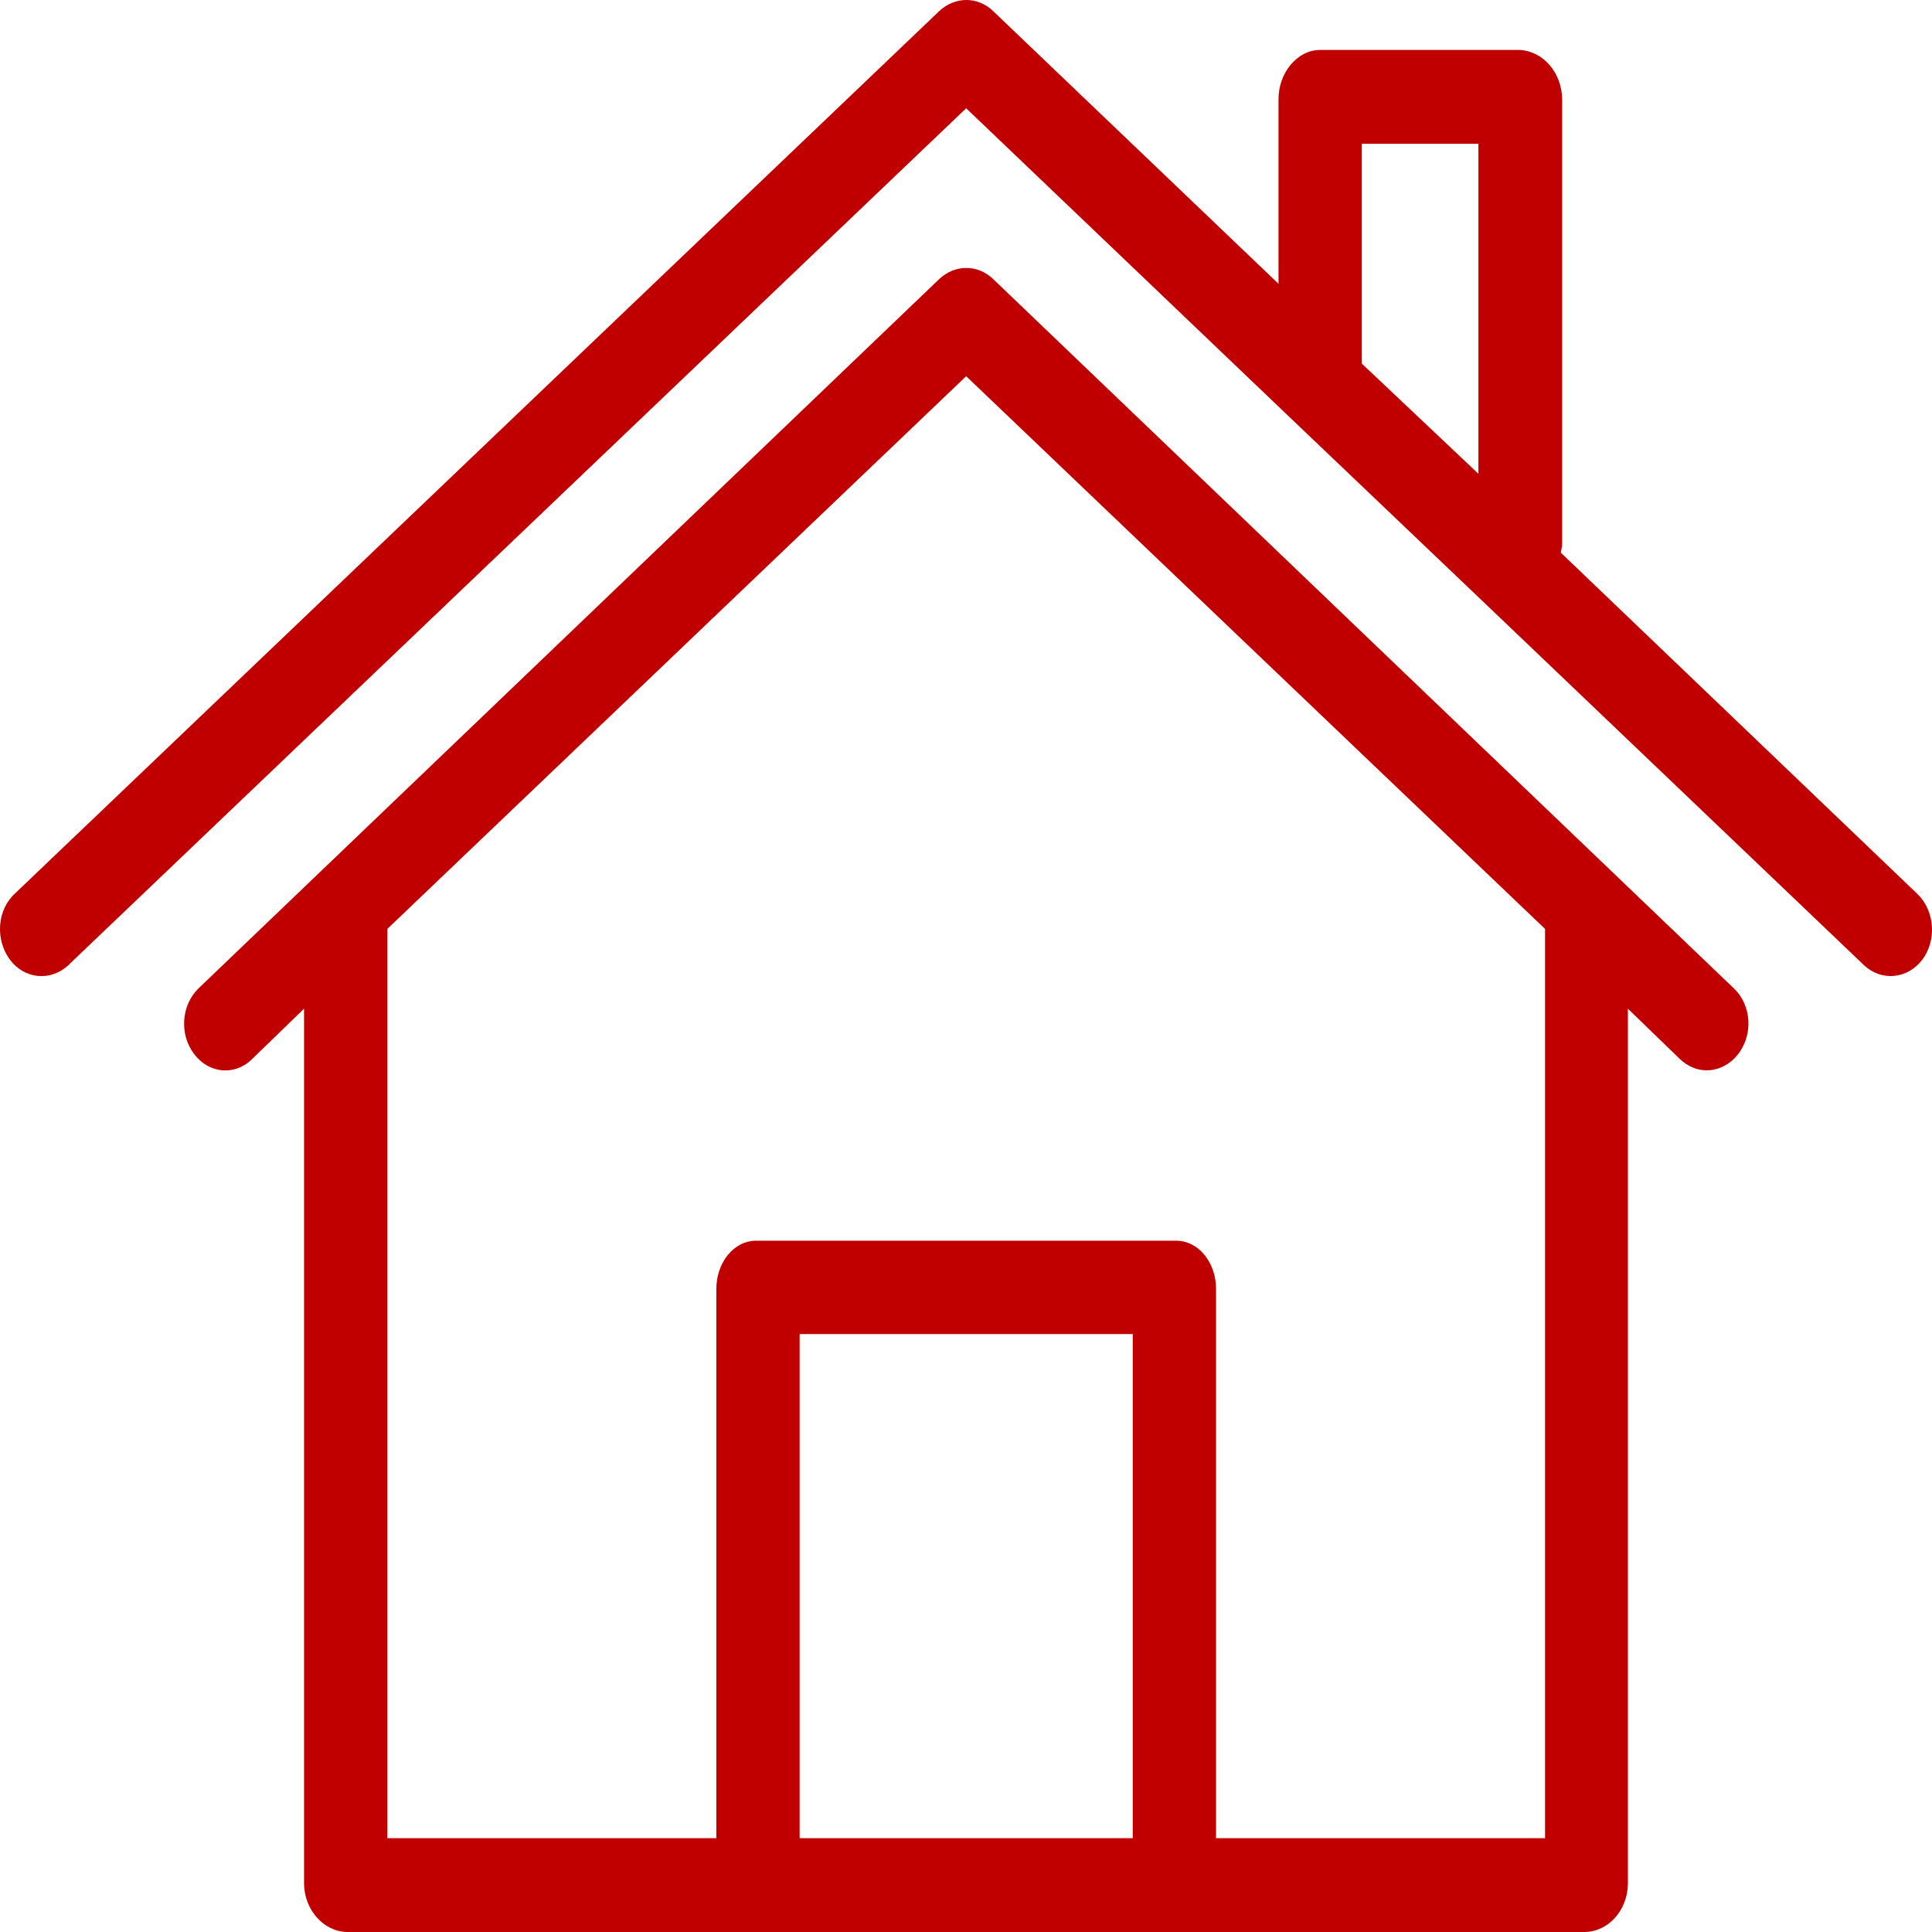 <svg width="45" height="45" viewBox="0 0 45 45" fill="none" xmlns="http://www.w3.org/2000/svg">
<path d="M44.658 20.82L36.355 12.873C36.365 12.818 36.375 12.764 36.385 12.699V2.305C36.375 1.685 35.938 1.185 35.386 1.163H30.749C30.216 1.163 29.779 1.696 29.779 2.305V6.61L23.135 0.261C22.776 -0.087 22.242 -0.087 21.874 0.261L0.351 20.809C-0.067 21.19 -0.115 21.875 0.224 22.342C0.564 22.81 1.175 22.864 1.592 22.484C1.602 22.473 1.602 22.473 1.611 22.462L22.504 2.522L29.983 9.665L34.454 13.927L43.407 22.473C43.814 22.864 44.425 22.81 44.775 22.353C45.114 21.897 45.066 21.212 44.658 20.82ZM34.435 11.035L31.719 8.469V3.349H34.435V11.035Z" fill="#C00000"/>
<path d="M40.381 23.017L37.655 20.407L23.135 6.502C22.776 6.154 22.242 6.154 21.874 6.502L7.354 20.407L4.628 23.017C4.221 23.408 4.172 24.093 4.521 24.549C4.861 25.006 5.462 25.061 5.86 24.68L5.87 24.669L7.082 23.495V43.88C7.092 44.489 7.538 44.989 8.081 45H36.918C37.461 44.989 37.907 44.5 37.917 43.88V23.495L39.13 24.669C39.304 24.832 39.517 24.93 39.75 24.93C40.032 24.93 40.303 24.789 40.487 24.549C40.846 24.082 40.788 23.397 40.381 23.017ZM26.384 42.815H18.625V31.073H26.384V42.815ZM28.324 42.815V30.018C28.324 29.42 27.927 28.898 27.393 28.898H17.616C17.082 28.898 16.685 29.42 16.685 30.018V42.815H9.022V21.636L22.504 8.763L35.987 21.636V42.815H28.324Z" fill="#C00000"/>
</svg>
